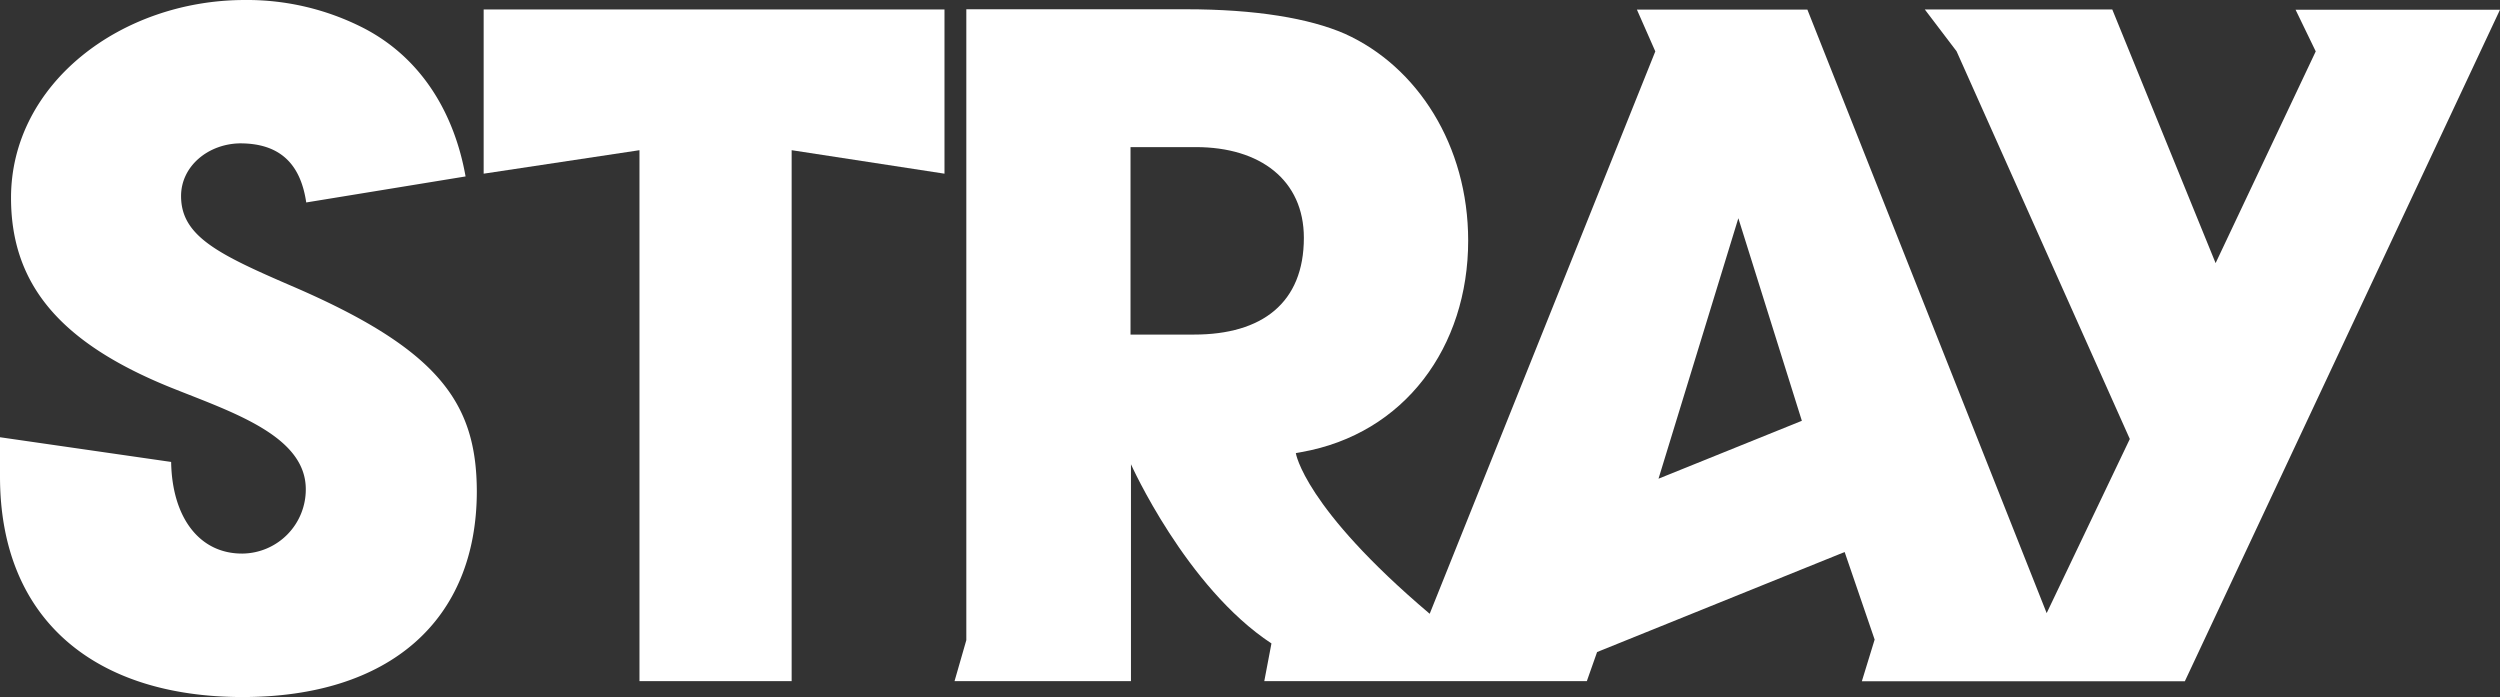<svg xmlns="http://www.w3.org/2000/svg" viewBox="0 0 226.71 63.21"><rect x="0" y="0" width="226.71" height="63.21" fill="#333333" stroke="none"/><defs><style>.cls-1{fill:#fff;}</style></defs><title>Asset 3</title><g id="Layer_2" data-name="Layer 2"><g id="Layer_1-2" data-name="Layer 1"><g id="Layer_4" data-name="Layer 4"><polygon class="cls-1" points="43.86 15.75 57.99 13.62 57.99 61.77 71.79 61.77 71.79 13.62 85.65 15.75 85.65 0.86 43.86 0.86 43.86 15.75"/><path class="cls-1" d="M144.83,59.13l22.45-9.07L170,58l-1.16,3.78h29.29L226.71.88H208.17L210,4.66l-9.08,19.2-9.37-23h-17l2.88,3.79,15.71,35.16L185.6,55.6,163.9.87H148.44l1.67,3.79-20.46,51C118.24,46,117.51,41.09,117.51,41.09L118,41c9.38-1.65,15.14-9.55,15.14-19.18,0-8.64-4.61-15.8-11.19-18.76-3.21-1.4-8.07-2.22-14.4-2.22H87.63V58.05l-1.07,3.72h16V42.1s5,11.16,12.74,16.25l-.65,3.42H143.9ZM108.29,30.34h-5.77v-17h5.93c5.84,0,9.79,3,9.79,8.23C118.24,27.46,114.46,30.34,108.29,30.34ZM150.4,43.41l7.24-23.62,5.76,18.37Z"/><path class="cls-1" d="M26.42,25.92c-6.67-2.88-10-4.52-10-8.14,0-2.72,2.47-4.74,5.35-4.78,3.43,0,5.46,1.67,6,5.36L42.22,16c-1-5.62-3.91-10.68-9.22-13.44A23.2,23.2,0,0,0,22.22,0C11,0,1,7.57,1,17.94c0,7.9,4.52,13.17,14.48,17.2C21,37.36,27.73,39.5,27.73,44.36A5.81,5.81,0,0,1,22,50.2h-.06c-3.87,0-6.34-3.29-6.42-8.31L0,39.65v3.56c0,13.08,8.72,20,22,20S43.24,56.3,43.24,44.53C43.21,36.54,39.83,31.68,26.42,25.92Z"/></g></g></g></svg>